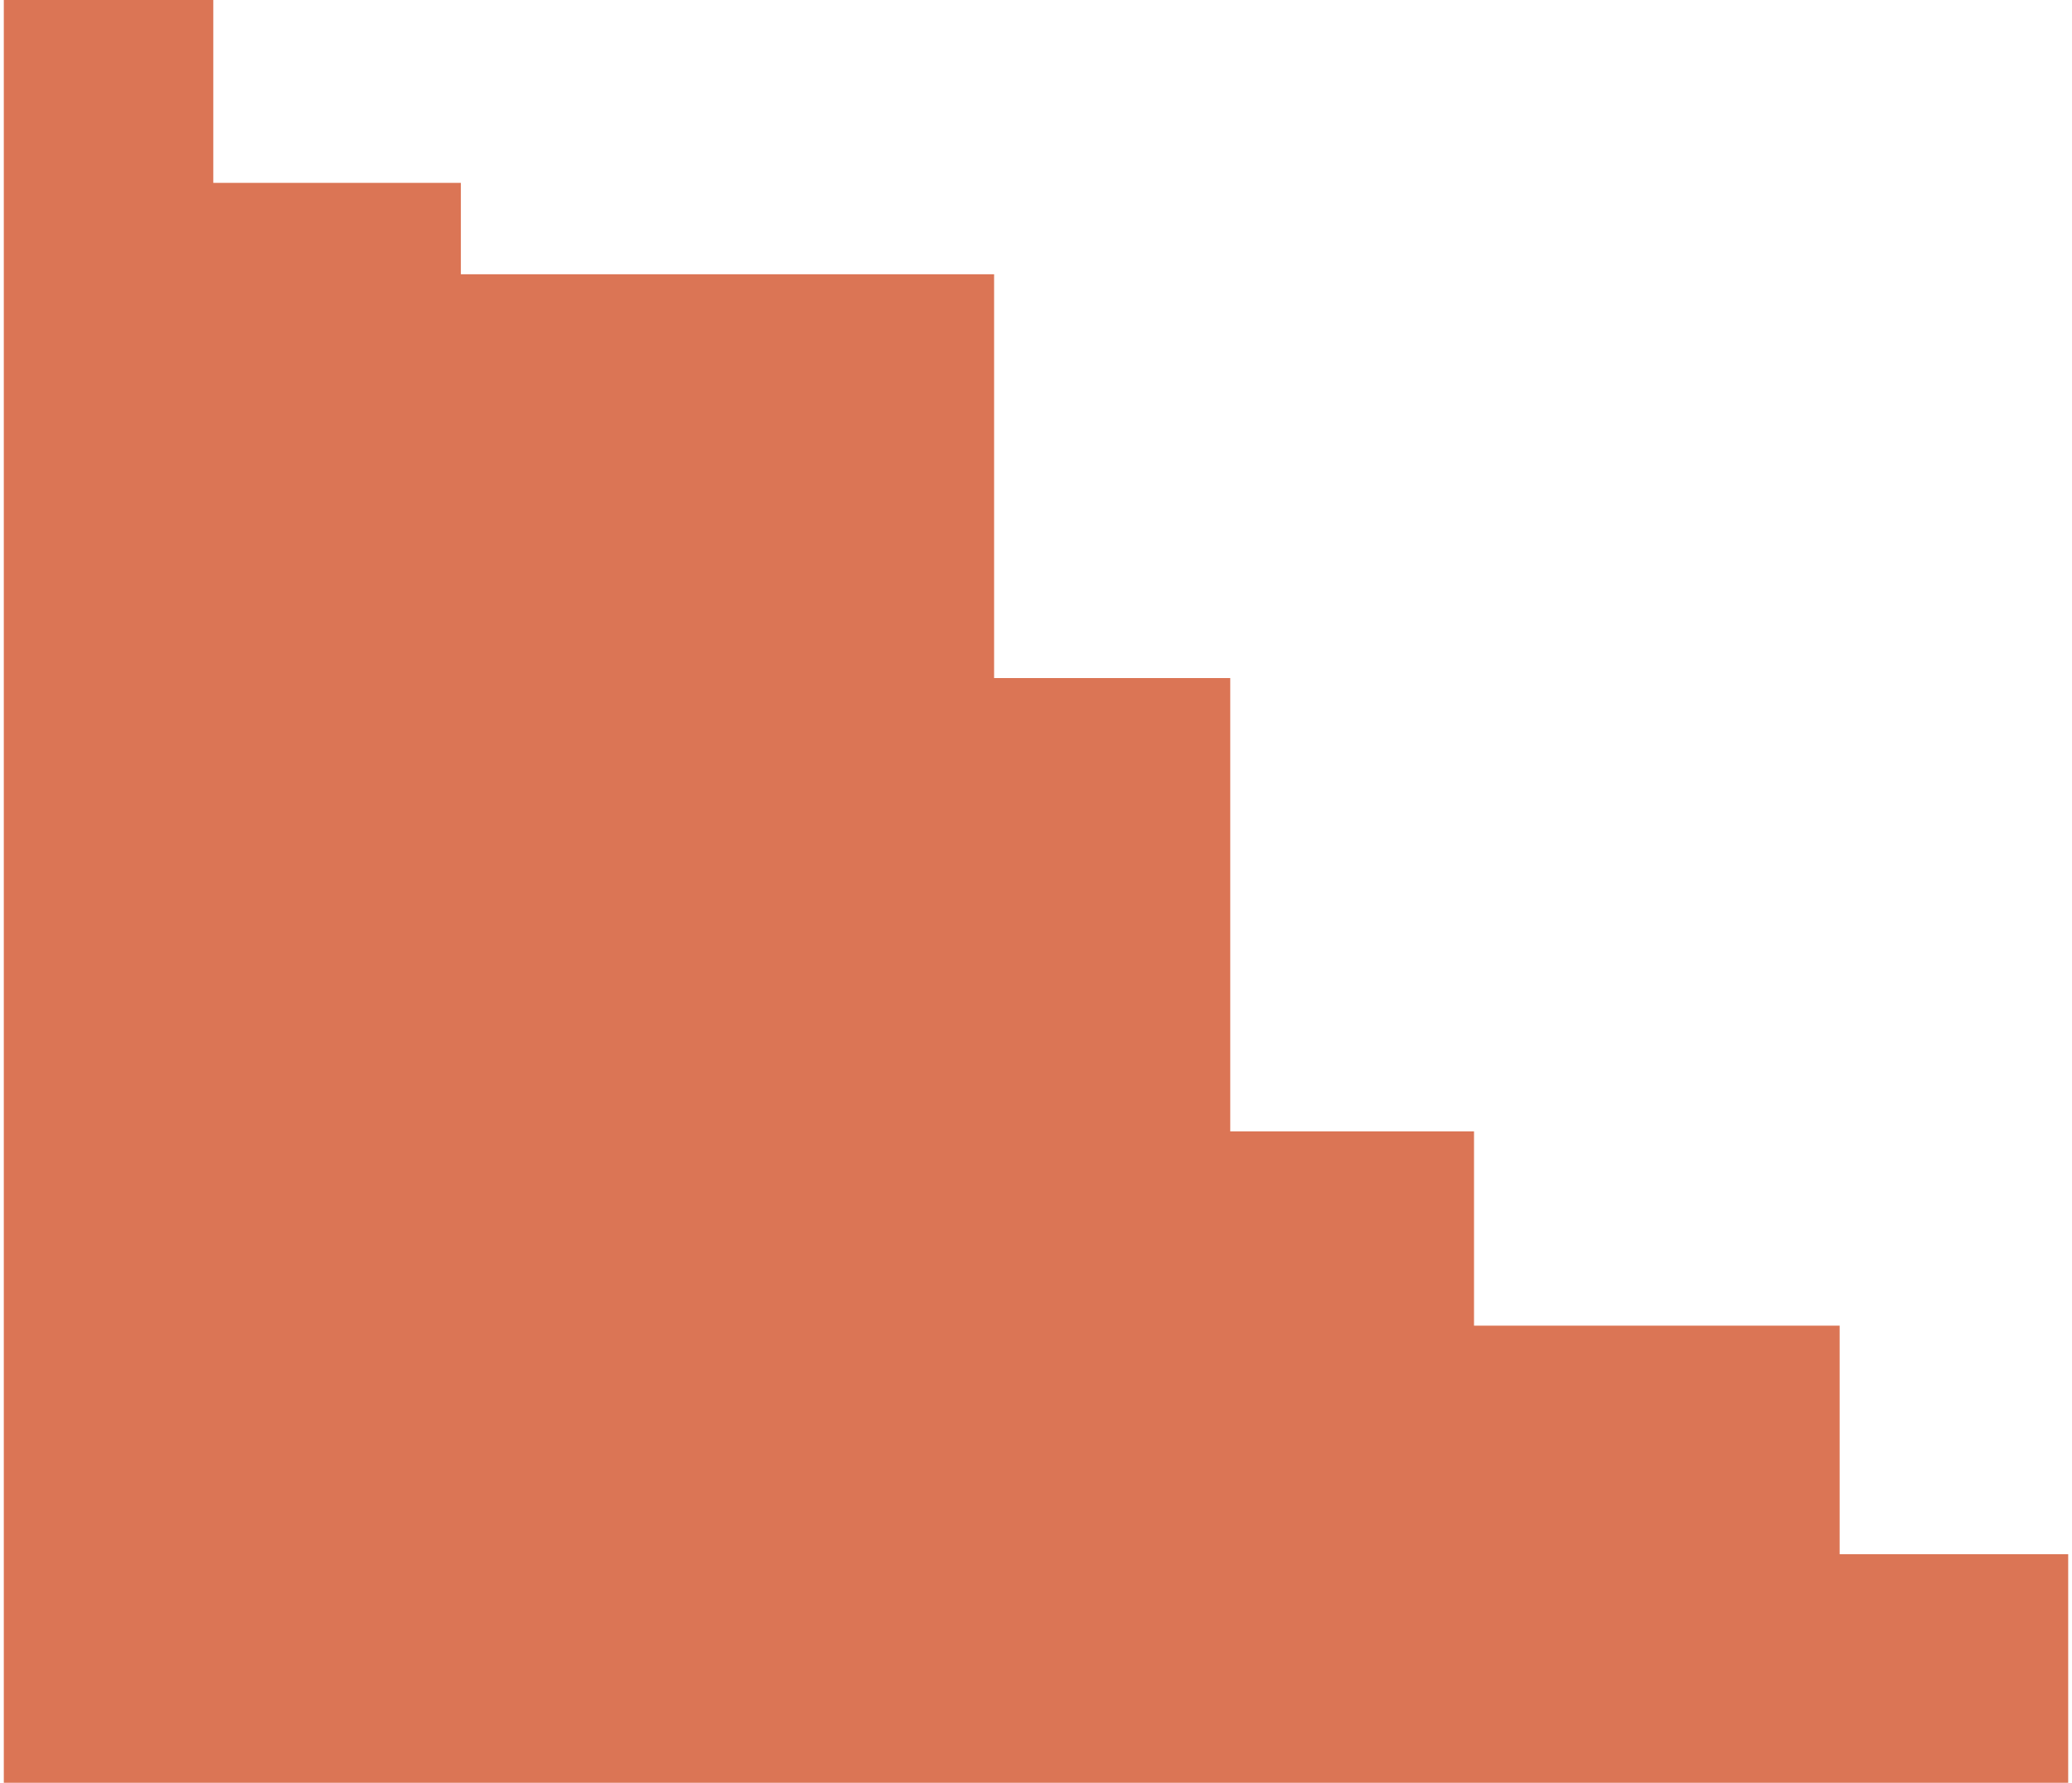 <svg width="272" height="234" viewBox="0 0 272 234" fill="none" xmlns="http://www.w3.org/2000/svg">
<path d="M0.5 234V15.5V0H28V24H60.5V36H130.5V89H161.5V148.5H193.5V174H241.5V204H271.5V234H0.5Z" fill="#DB7555"/>
</svg>
